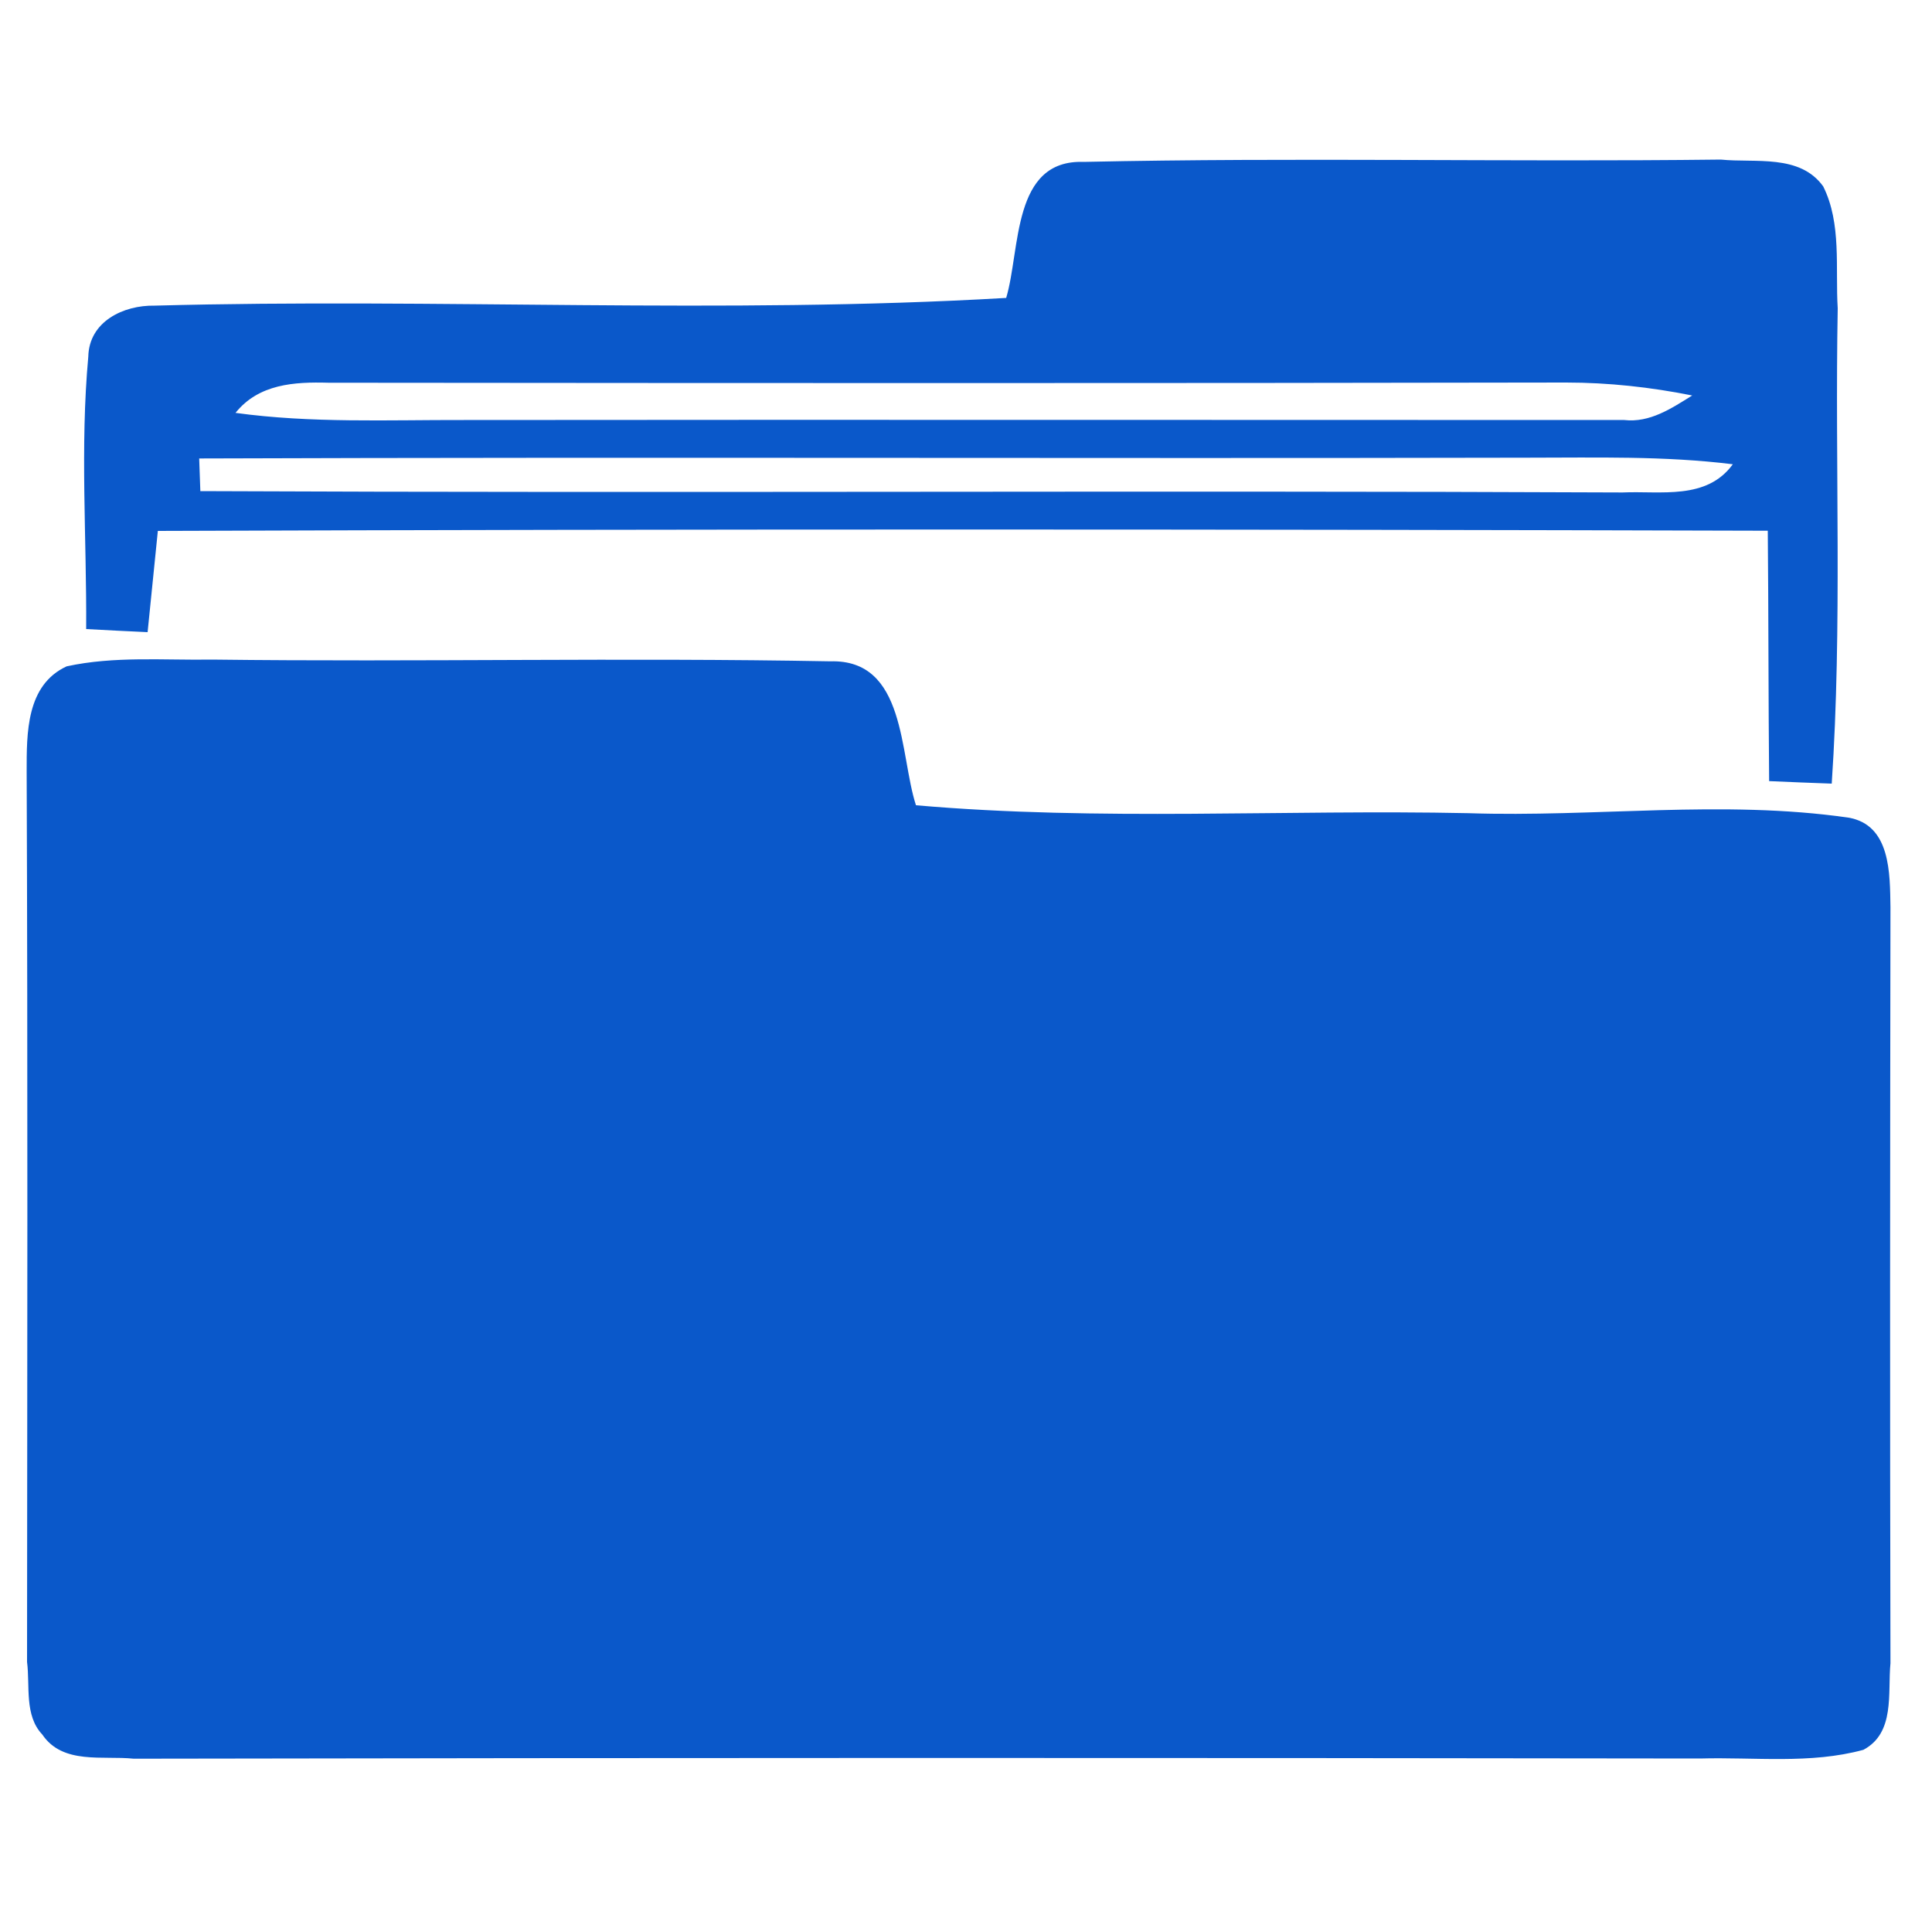 <?xml version="1.0" encoding="UTF-8" ?>
<!DOCTYPE svg PUBLIC "-//W3C//DTD SVG 1.1//EN" "http://www.w3.org/Graphics/SVG/1.1/DTD/svg11.dtd">
<svg width="100pt" height="100pt" viewBox="0 0 100 100" version="1.1" xmlns="http://www.w3.org/2000/svg">
<g id="#0d0d0dff">
<path fill="#0a58ca" opacity="1.00" d=" M 52.08 15.42 C 52.83 12.90 52.37 8.25 56.09 8.38 C 67.08 8.14 78.08 8.39 89.07 8.26 C 90.85 8.44 93.16 7.96 94.37 9.65 C 95.33 11.58 94.99 13.87 95.12 15.96 C 94.97 24.16 95.36 32.37 94.81 40.56 C 93.73 40.52 92.65 40.48 91.57 40.43 C 91.53 36.11 91.54 31.79 91.50 27.47 C 63.72 27.39 35.94 27.38 8.17 27.48 C 7.99 29.23 7.82 30.98 7.64 32.72 C 6.58 32.67 5.52 32.62 4.46 32.56 C 4.49 27.86 4.14 23.15 4.57 18.46 C 4.61 16.64 6.39 15.79 8.00 15.82 C 22.68 15.42 37.41 16.28 52.08 15.42 M 81.06 19.80 C 59.71 19.84 38.35 19.83 17.00 19.81 C 15.24 19.76 13.39 19.87 12.19 21.37 C 16.11 21.91 20.06 21.73 24.00 21.74 C 44.02 21.72 64.05 21.74 84.07 21.74 C 85.40 21.89 86.51 21.14 87.59 20.47 C 85.44 20.04 83.26 19.80 81.06 19.80 M 10.31 23.73 L 10.37 25.42 C 34.91 25.53 59.45 25.38 83.98 25.49 C 85.96 25.40 88.33 25.90 89.69 24.03 C 86.15 23.59 82.57 23.69 79.00 23.69 C 56.10 23.74 33.21 23.65 10.31 23.73 Z" />
<path fill="#0a58ca" opacity="1.00" d=" M 3.45 34.49 C 5.92 33.95 8.48 34.18 10.99 34.14 C 21.65 34.27 32.31 34.03 42.97 34.23 C 46.91 34.11 46.55 39.03 47.41 41.68 C 56.92 42.51 66.47 41.89 76.00 42.09 C 82.55 42.31 89.16 41.38 95.67 42.32 C 97.87 42.69 97.82 45.23 97.85 46.95 C 97.83 60.00 97.82 73.04 97.85 86.09 C 97.70 87.64 98.10 89.69 96.45 90.57 C 93.70 91.32 90.81 90.94 88.00 91.02 C 60.98 90.98 33.95 90.98 6.92 91.03 C 5.32 90.86 3.25 91.35 2.19 89.78 C 1.25 88.79 1.56 87.26 1.40 86.02 C 1.41 70.65 1.44 55.29 1.38 39.93 C 1.38 37.96 1.35 35.46 3.45 34.49 Z" />
</g>
</svg>
